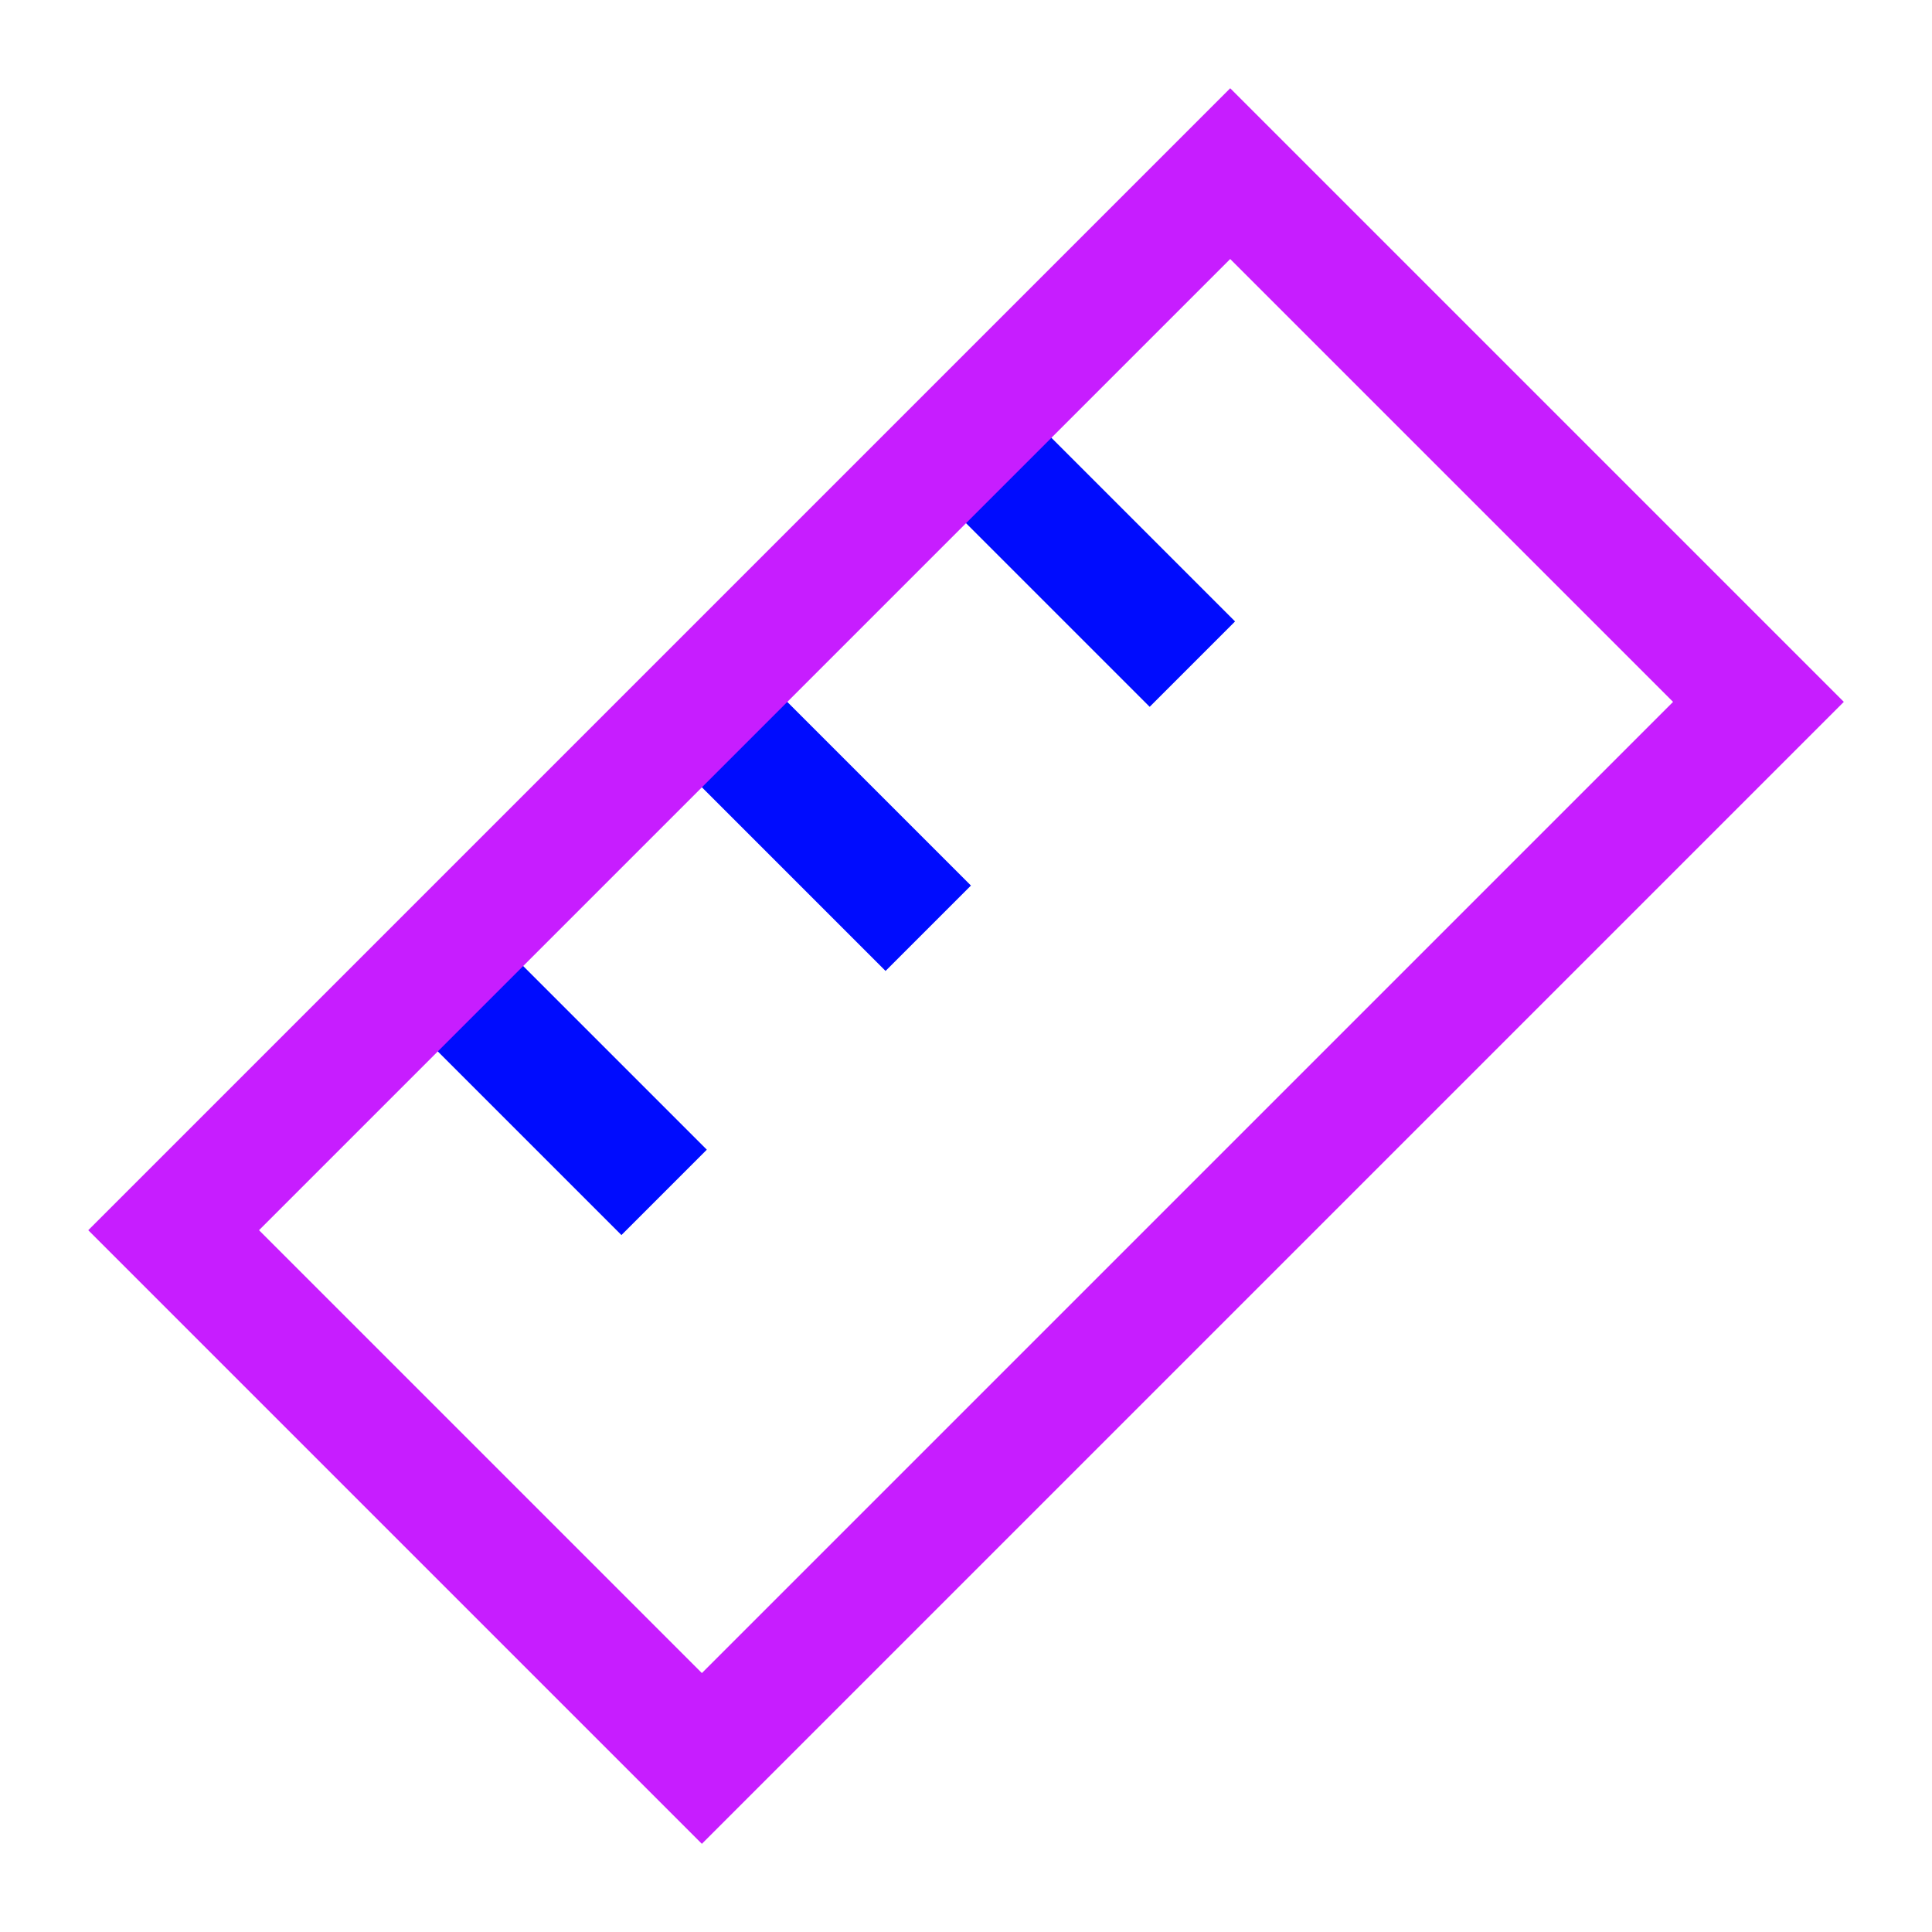 <svg xmlns="http://www.w3.org/2000/svg" fill="none" viewBox="-0.75 -0.75 24 24" id="Ruler--Streamline-Sharp-Neon">
  <desc>
    Ruler Streamline Icon: https://streamlinehq.com
  </desc>
  <g id="ruler--ruler-company-office-supplies-work-measure">
    <path id="Vector 3095" stroke="#000cfe" d="m7.969 7.969 2.812 2.812" stroke-width="1.5"></path>
    <path id="Vector 3097" stroke="#000cfe" d="m4.688 11.25 2.812 2.812" stroke-width="1.5"></path>
    <path id="Vector 3096" stroke="#000cfe" d="m11.25 4.688 2.812 2.812" stroke-width="1.5"></path>
    <path id="Vector 1650" stroke="#c71dff" d="m7.969 21.094 -6.562 -6.562 13.125 -13.125 6.562 6.562 -13.125 13.125Z" stroke-width="1.5"></path>
  </g>
</svg>